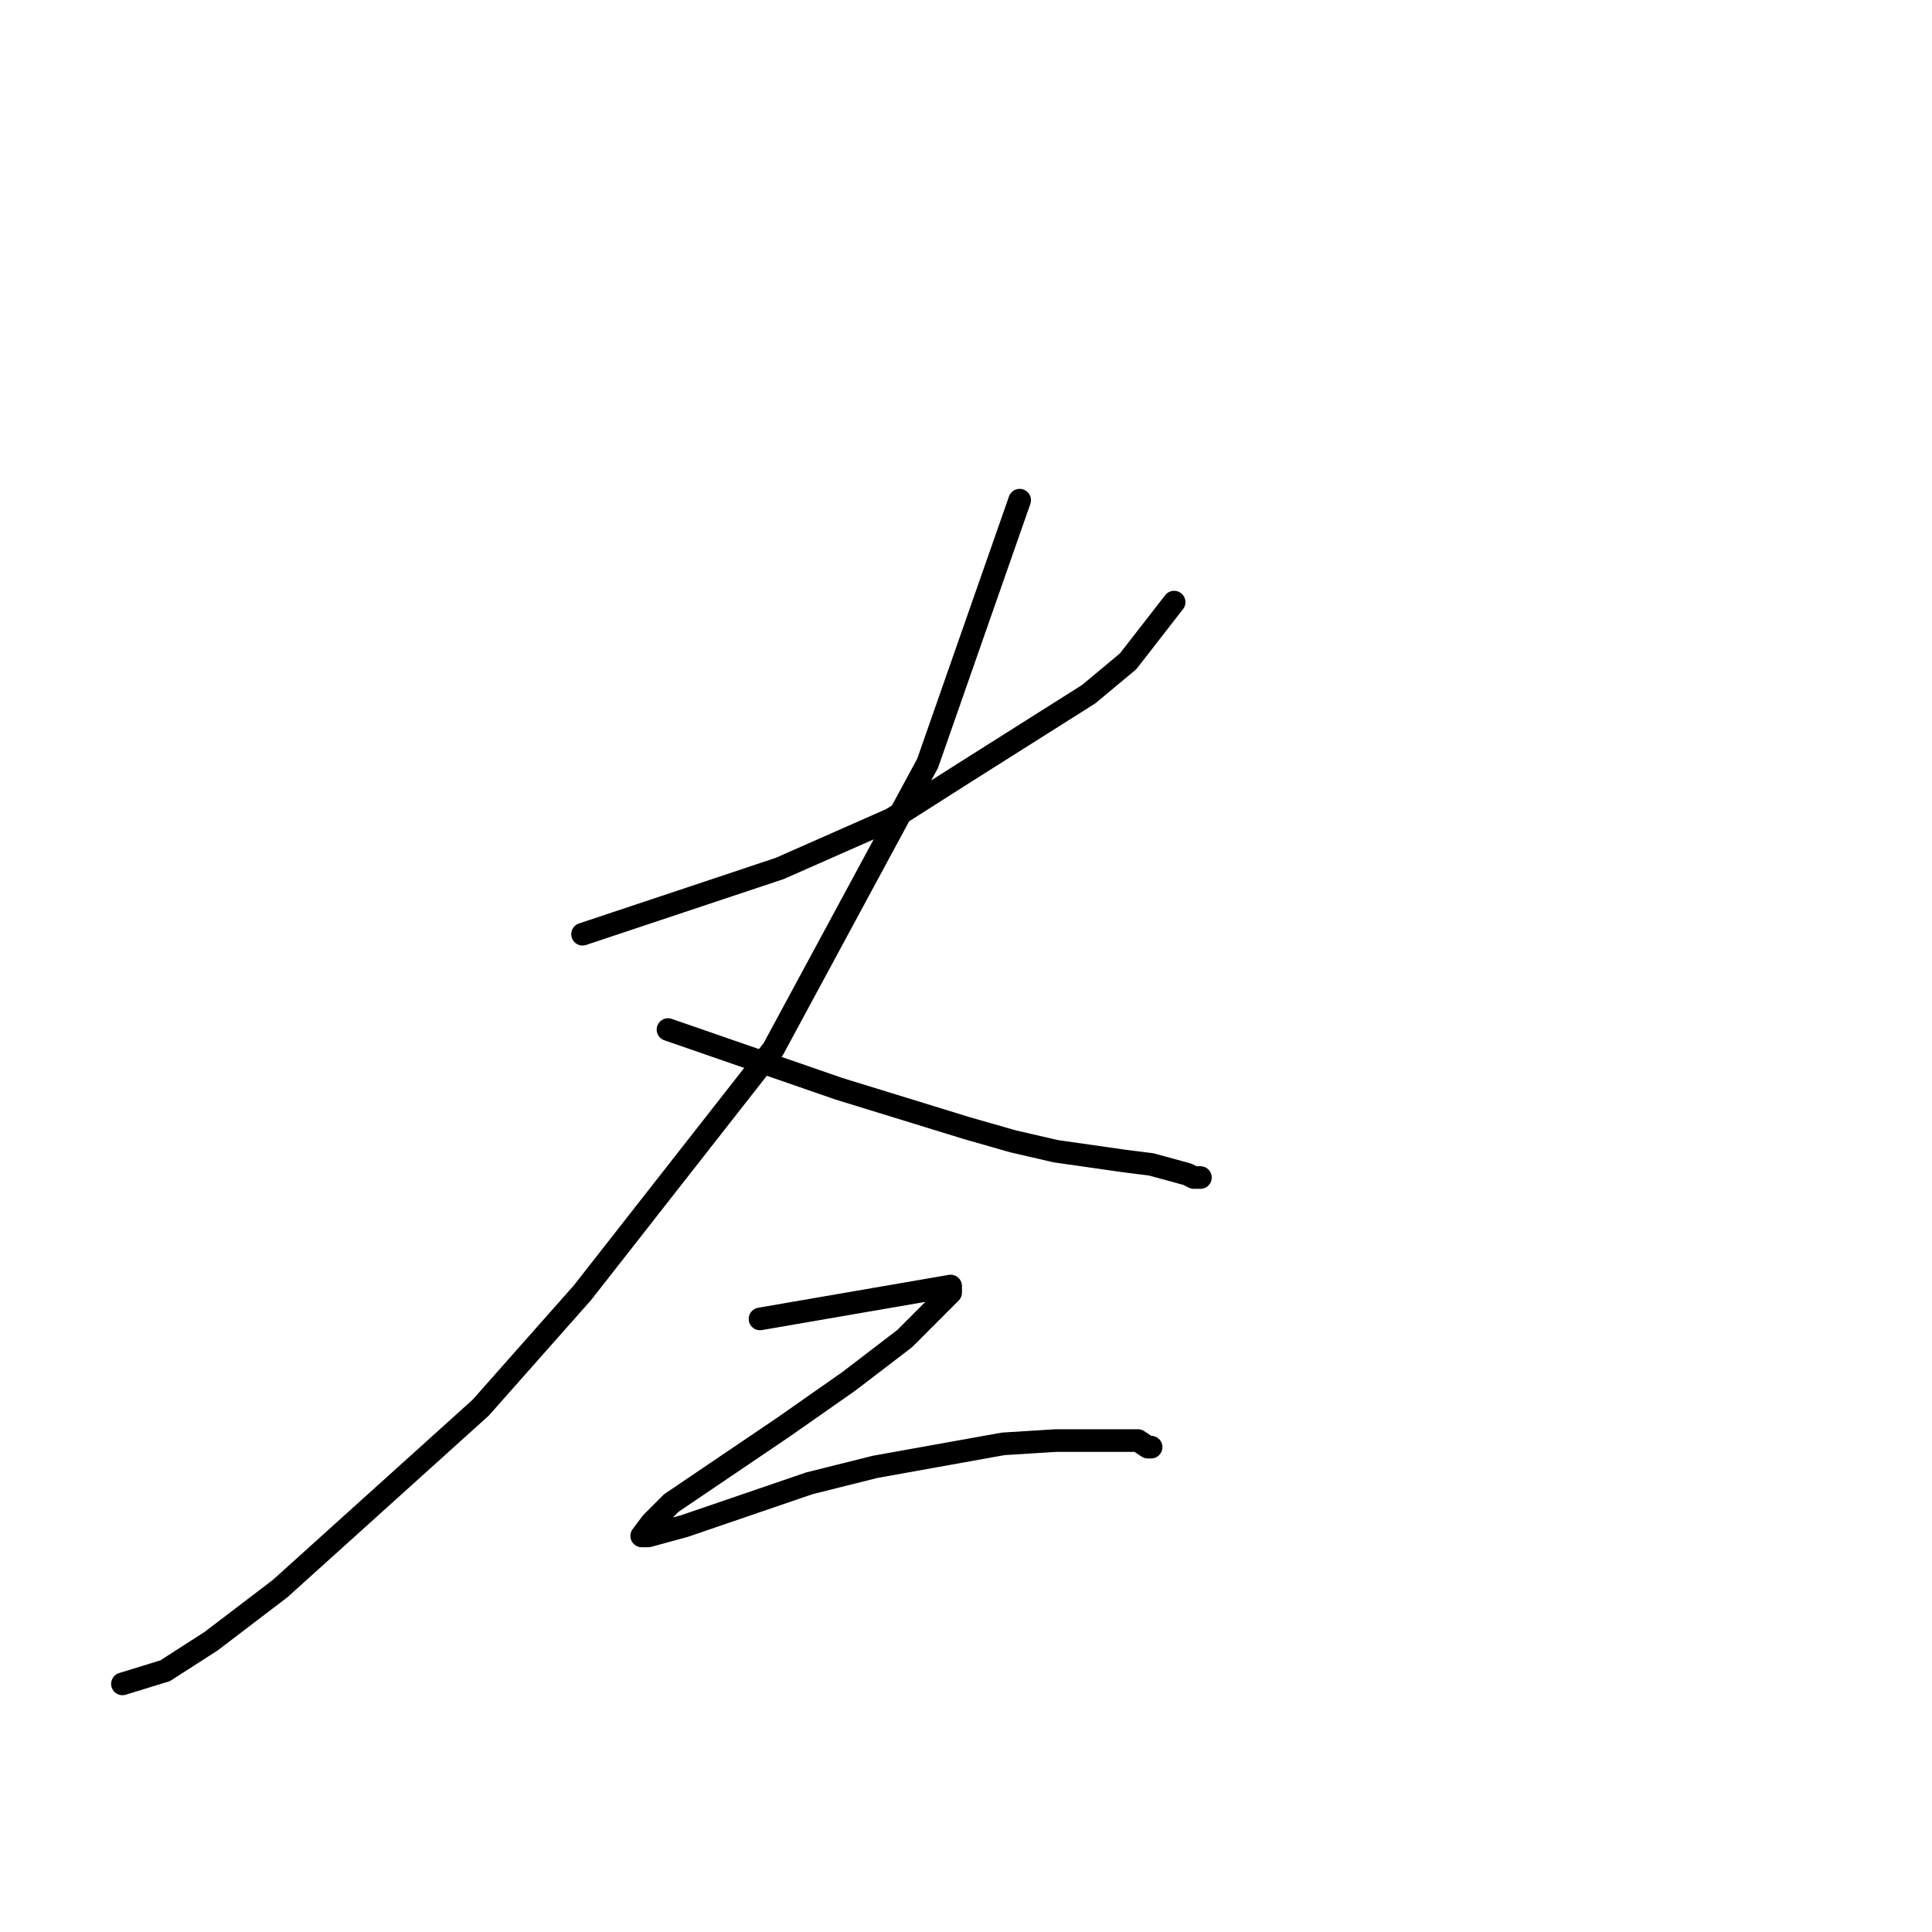 <?xml version="1.0" standalone="no"?>
    <svg width="256" height="256" xmlns="http://www.w3.org/2000/svg" version="1.1">
    <polyline stroke="black" stroke-width="3" stroke-linecap="round" fill="transparent" stroke-linejoin="round" points="77.192 123.788 90.256 119.431 103.32 115.074 118.126 108.539 127.707 102.44 144.255 91.983 149.481 87.627 155.577 79.784 155.577 79.784 " />
        <polyline stroke="black" stroke-width="3" stroke-linecap="round" fill="transparent" stroke-linejoin="round" points="135.11 66.278 129.013 83.705 122.917 101.133 102.449 139.037 77.191 171.277 63.692 186.526 37.128 210.488 27.983 217.459 21.886 221.38 16.225 223.123 16.225 223.123 " />
        <polyline stroke="black" stroke-width="3" stroke-linecap="round" fill="transparent" stroke-linejoin="round" points="88.514 136.423 99.836 140.344 111.159 144.265 128.142 149.493 134.239 151.236 139.9 152.543 149.045 153.85 152.529 154.286 157.319 155.593 158.19 156.028 159.061 156.028 159.061 156.028 " />
        <polyline stroke="black" stroke-width="3" stroke-linecap="round" fill="transparent" stroke-linejoin="round" points="100.707 174.763 113.336 172.584 125.965 170.406 125.965 171.277 119.868 177.377 112.465 183.041 103.756 189.14 88.949 199.161 86.336 201.775 85.03 203.517 85.901 203.517 90.691 202.21 107.239 196.547 115.949 194.368 132.932 191.318 139.9 190.883 149.045 190.883 150.787 190.883 152.093 191.754 152.529 191.754 152.093 191.754 152.093 191.754 " />
        </svg>